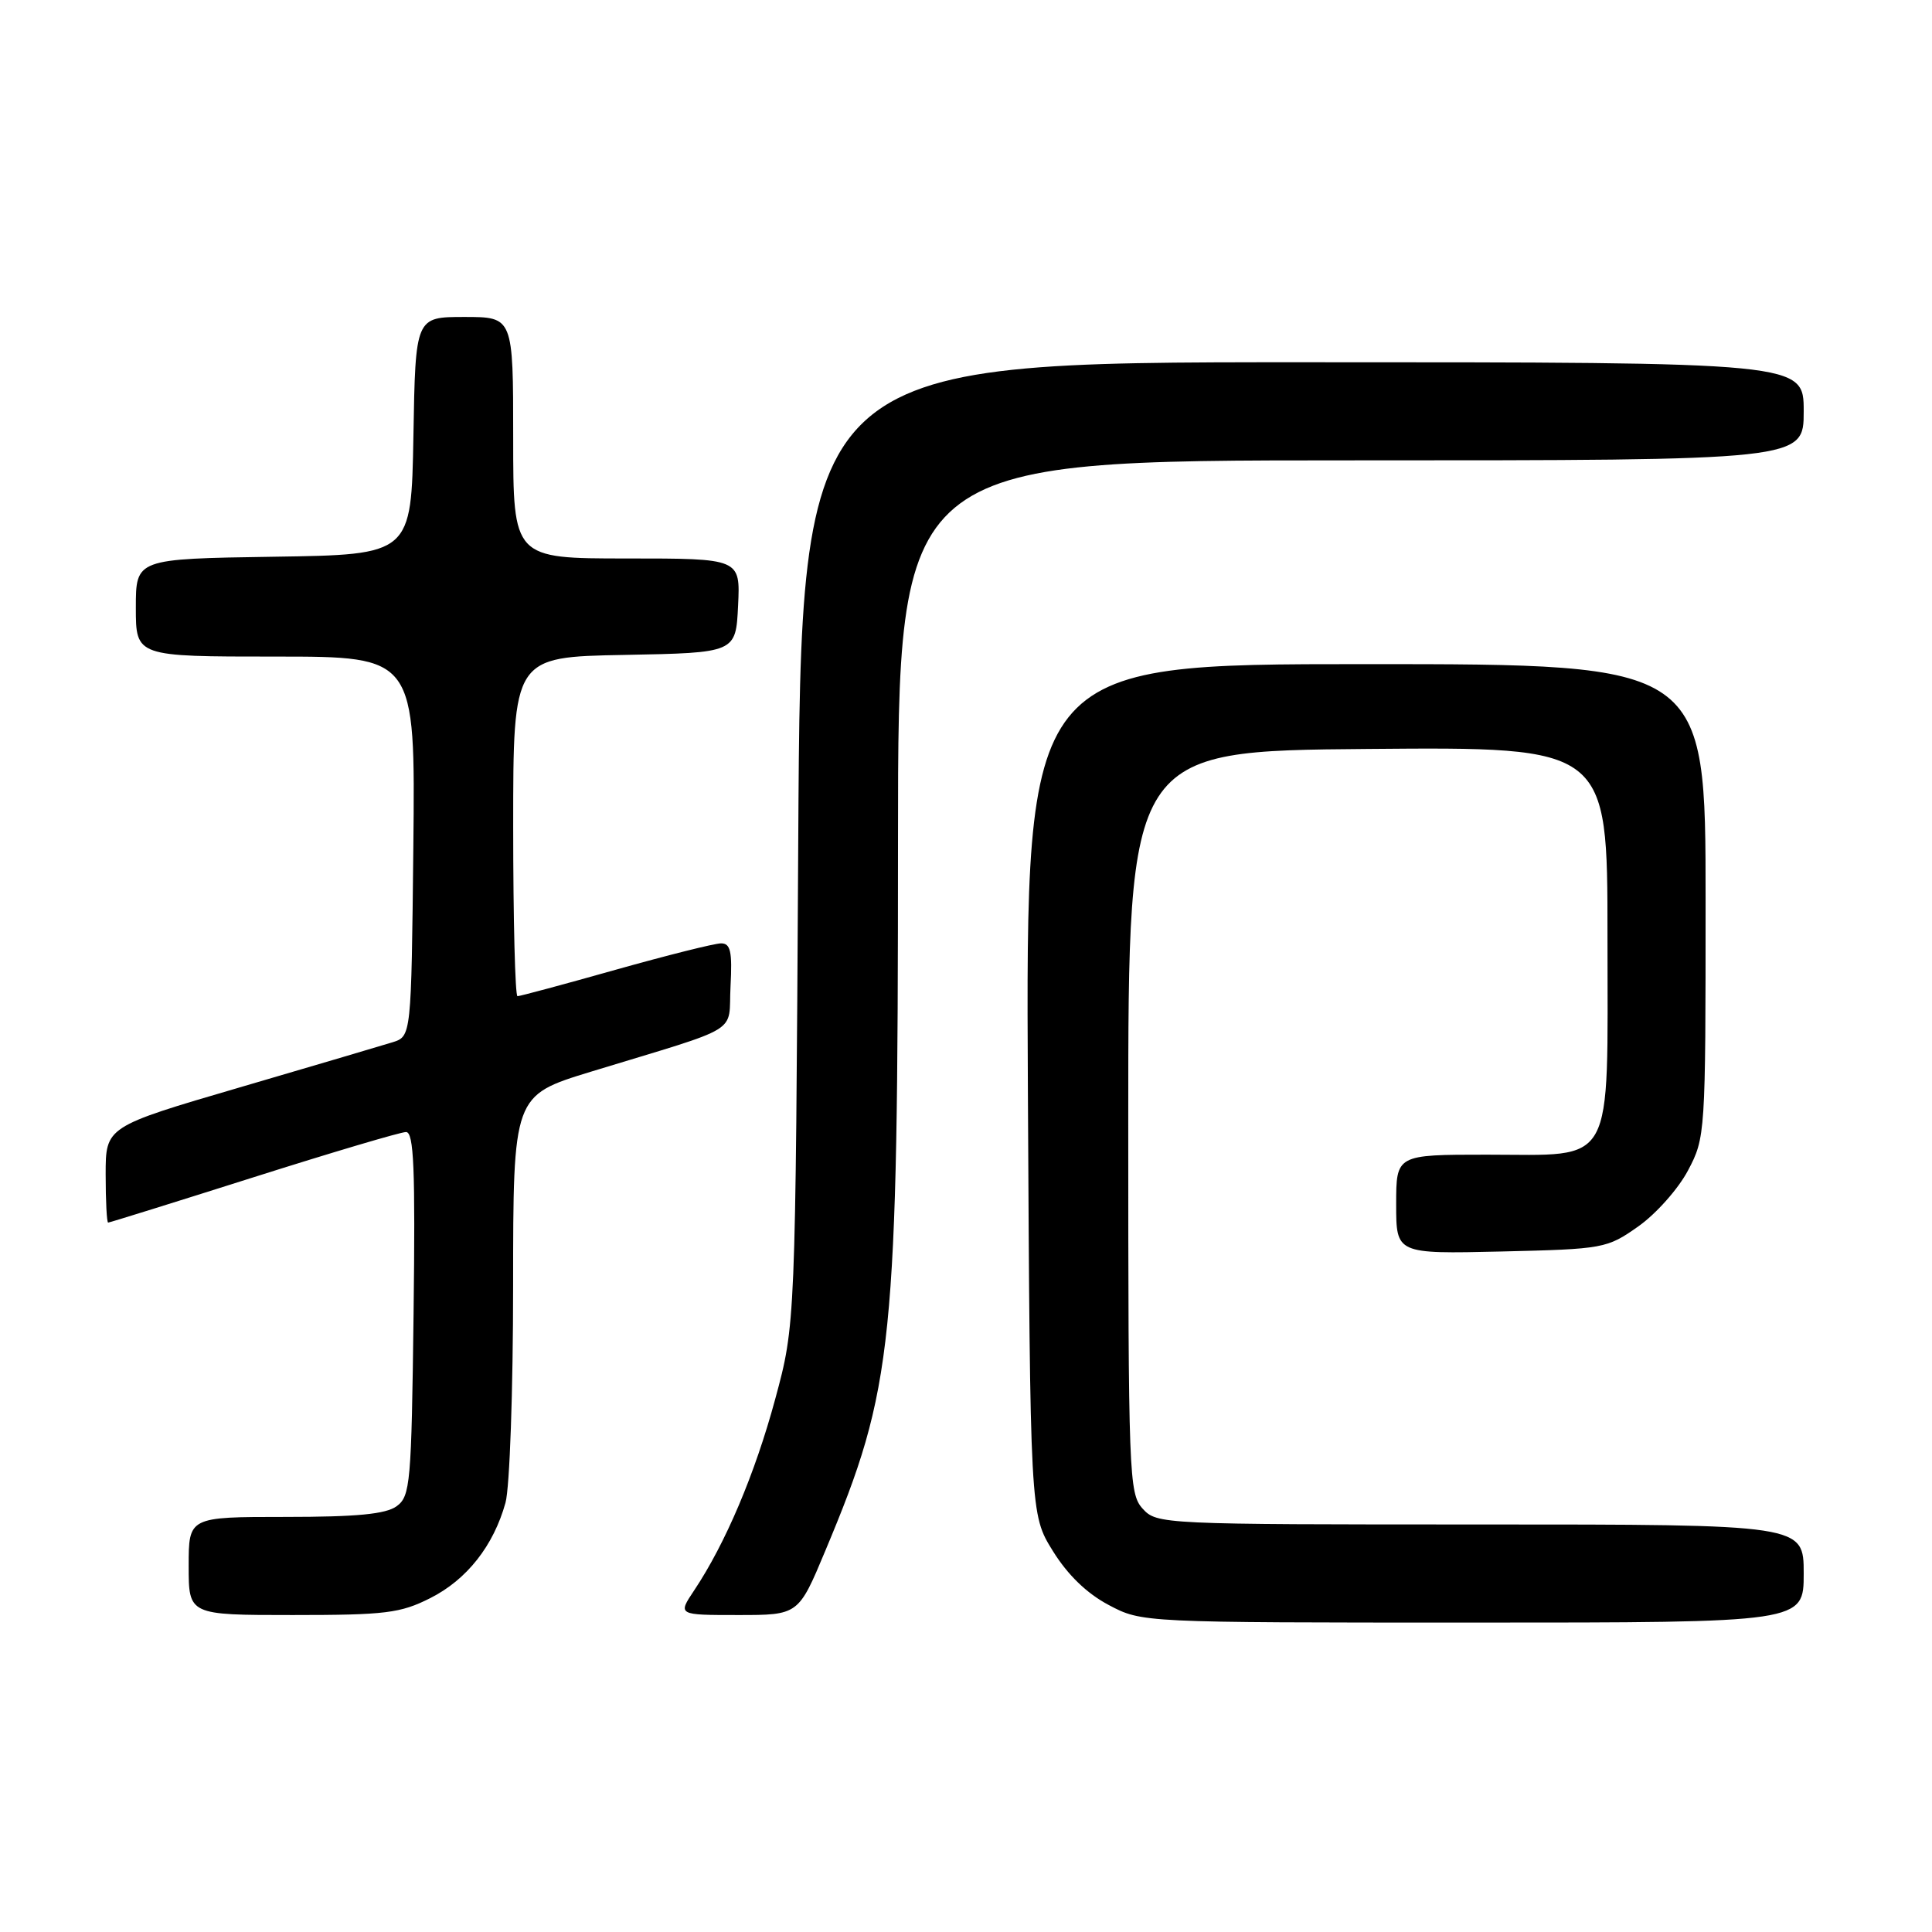 <?xml version="1.0" encoding="UTF-8" standalone="no"?>
<!DOCTYPE svg PUBLIC "-//W3C//DTD SVG 1.1//EN" "http://www.w3.org/Graphics/SVG/1.1/DTD/svg11.dtd" >
<svg xmlns="http://www.w3.org/2000/svg" xmlns:xlink="http://www.w3.org/1999/xlink" version="1.1" viewBox="0 0 256 256">
 <g >
 <path fill="currentColor"
d=" M 239.00 208.50 C 239.00 202.00 239.00 202.00 196.15 202.00 C 153.87 202.00 153.29 201.97 151.40 199.90 C 149.59 197.89 149.50 195.57 149.50 148.65 C 149.50 99.50 149.50 99.50 181.25 99.24 C 213.00 98.97 213.00 98.97 213.00 123.99 C 213.00 155.13 214.17 153.00 197.00 153.00 C 185.00 153.00 185.00 153.00 185.00 159.58 C 185.00 166.15 185.00 166.15 198.92 165.83 C 212.53 165.51 212.93 165.43 217.09 162.50 C 219.43 160.85 222.39 157.52 223.67 155.09 C 225.97 150.75 226.00 150.22 226.00 119.34 C 226.00 88.00 226.00 88.00 180.95 88.00 C 135.91 88.00 135.91 88.00 136.20 144.33 C 136.50 200.66 136.50 200.66 139.50 205.50 C 141.47 208.68 144.01 211.14 146.91 212.67 C 151.31 215.00 151.31 215.00 195.16 215.00 C 239.00 215.00 239.00 215.00 239.00 208.50 Z  M 57.03 211.75 C 61.86 209.31 65.40 204.82 66.98 199.12 C 67.54 197.13 67.99 184.17 67.99 170.33 C 68.00 145.16 68.00 145.16 78.25 142.02 C 98.68 135.78 96.46 137.14 96.80 130.67 C 97.04 126.08 96.80 125.00 95.55 125.00 C 94.69 125.00 88.40 126.58 81.57 128.50 C 74.74 130.43 68.89 132.00 68.57 132.00 C 68.26 132.00 68.00 121.89 68.00 109.53 C 68.00 87.05 68.00 87.05 82.75 86.78 C 97.50 86.50 97.50 86.50 97.80 80.25 C 98.10 74.00 98.10 74.00 83.05 74.00 C 68.00 74.00 68.00 74.00 68.00 58.00 C 68.00 42.00 68.00 42.00 61.53 42.00 C 55.05 42.00 55.05 42.00 54.78 57.75 C 54.50 73.50 54.50 73.50 36.25 73.77 C 18.00 74.05 18.00 74.05 18.00 80.52 C 18.00 87.00 18.00 87.00 36.52 87.00 C 55.03 87.00 55.03 87.00 54.77 112.17 C 54.50 137.33 54.50 137.33 52.00 138.11 C 50.62 138.54 41.51 141.23 31.75 144.09 C 14.00 149.29 14.00 149.29 14.00 155.64 C 14.00 159.14 14.15 162.00 14.33 162.00 C 14.51 162.00 23.17 159.30 33.58 156.00 C 43.98 152.70 53.09 150.00 53.80 150.00 C 54.84 150.00 55.04 154.83 54.80 174.08 C 54.52 196.58 54.37 198.26 52.56 199.58 C 51.12 200.63 47.29 201.00 37.81 201.00 C 25.00 201.00 25.00 201.00 25.00 207.50 C 25.00 214.00 25.00 214.00 38.79 214.00 C 51.10 214.00 53.05 213.76 57.03 211.75 Z  M 109.36 205.48 C 118.42 183.86 118.98 178.35 118.99 111.25 C 119.00 61.00 119.00 61.00 179.00 61.00 C 239.00 61.00 239.00 61.00 239.00 54.50 C 239.00 48.00 239.00 48.00 172.57 48.00 C 106.13 48.00 106.13 48.00 105.77 111.75 C 105.40 175.50 105.40 175.50 102.71 185.42 C 100.04 195.29 96.12 204.54 91.97 210.75 C 89.80 214.00 89.80 214.00 97.80 214.00 C 105.80 214.00 105.80 214.00 109.36 205.48 Z "/>
</g>
</svg>